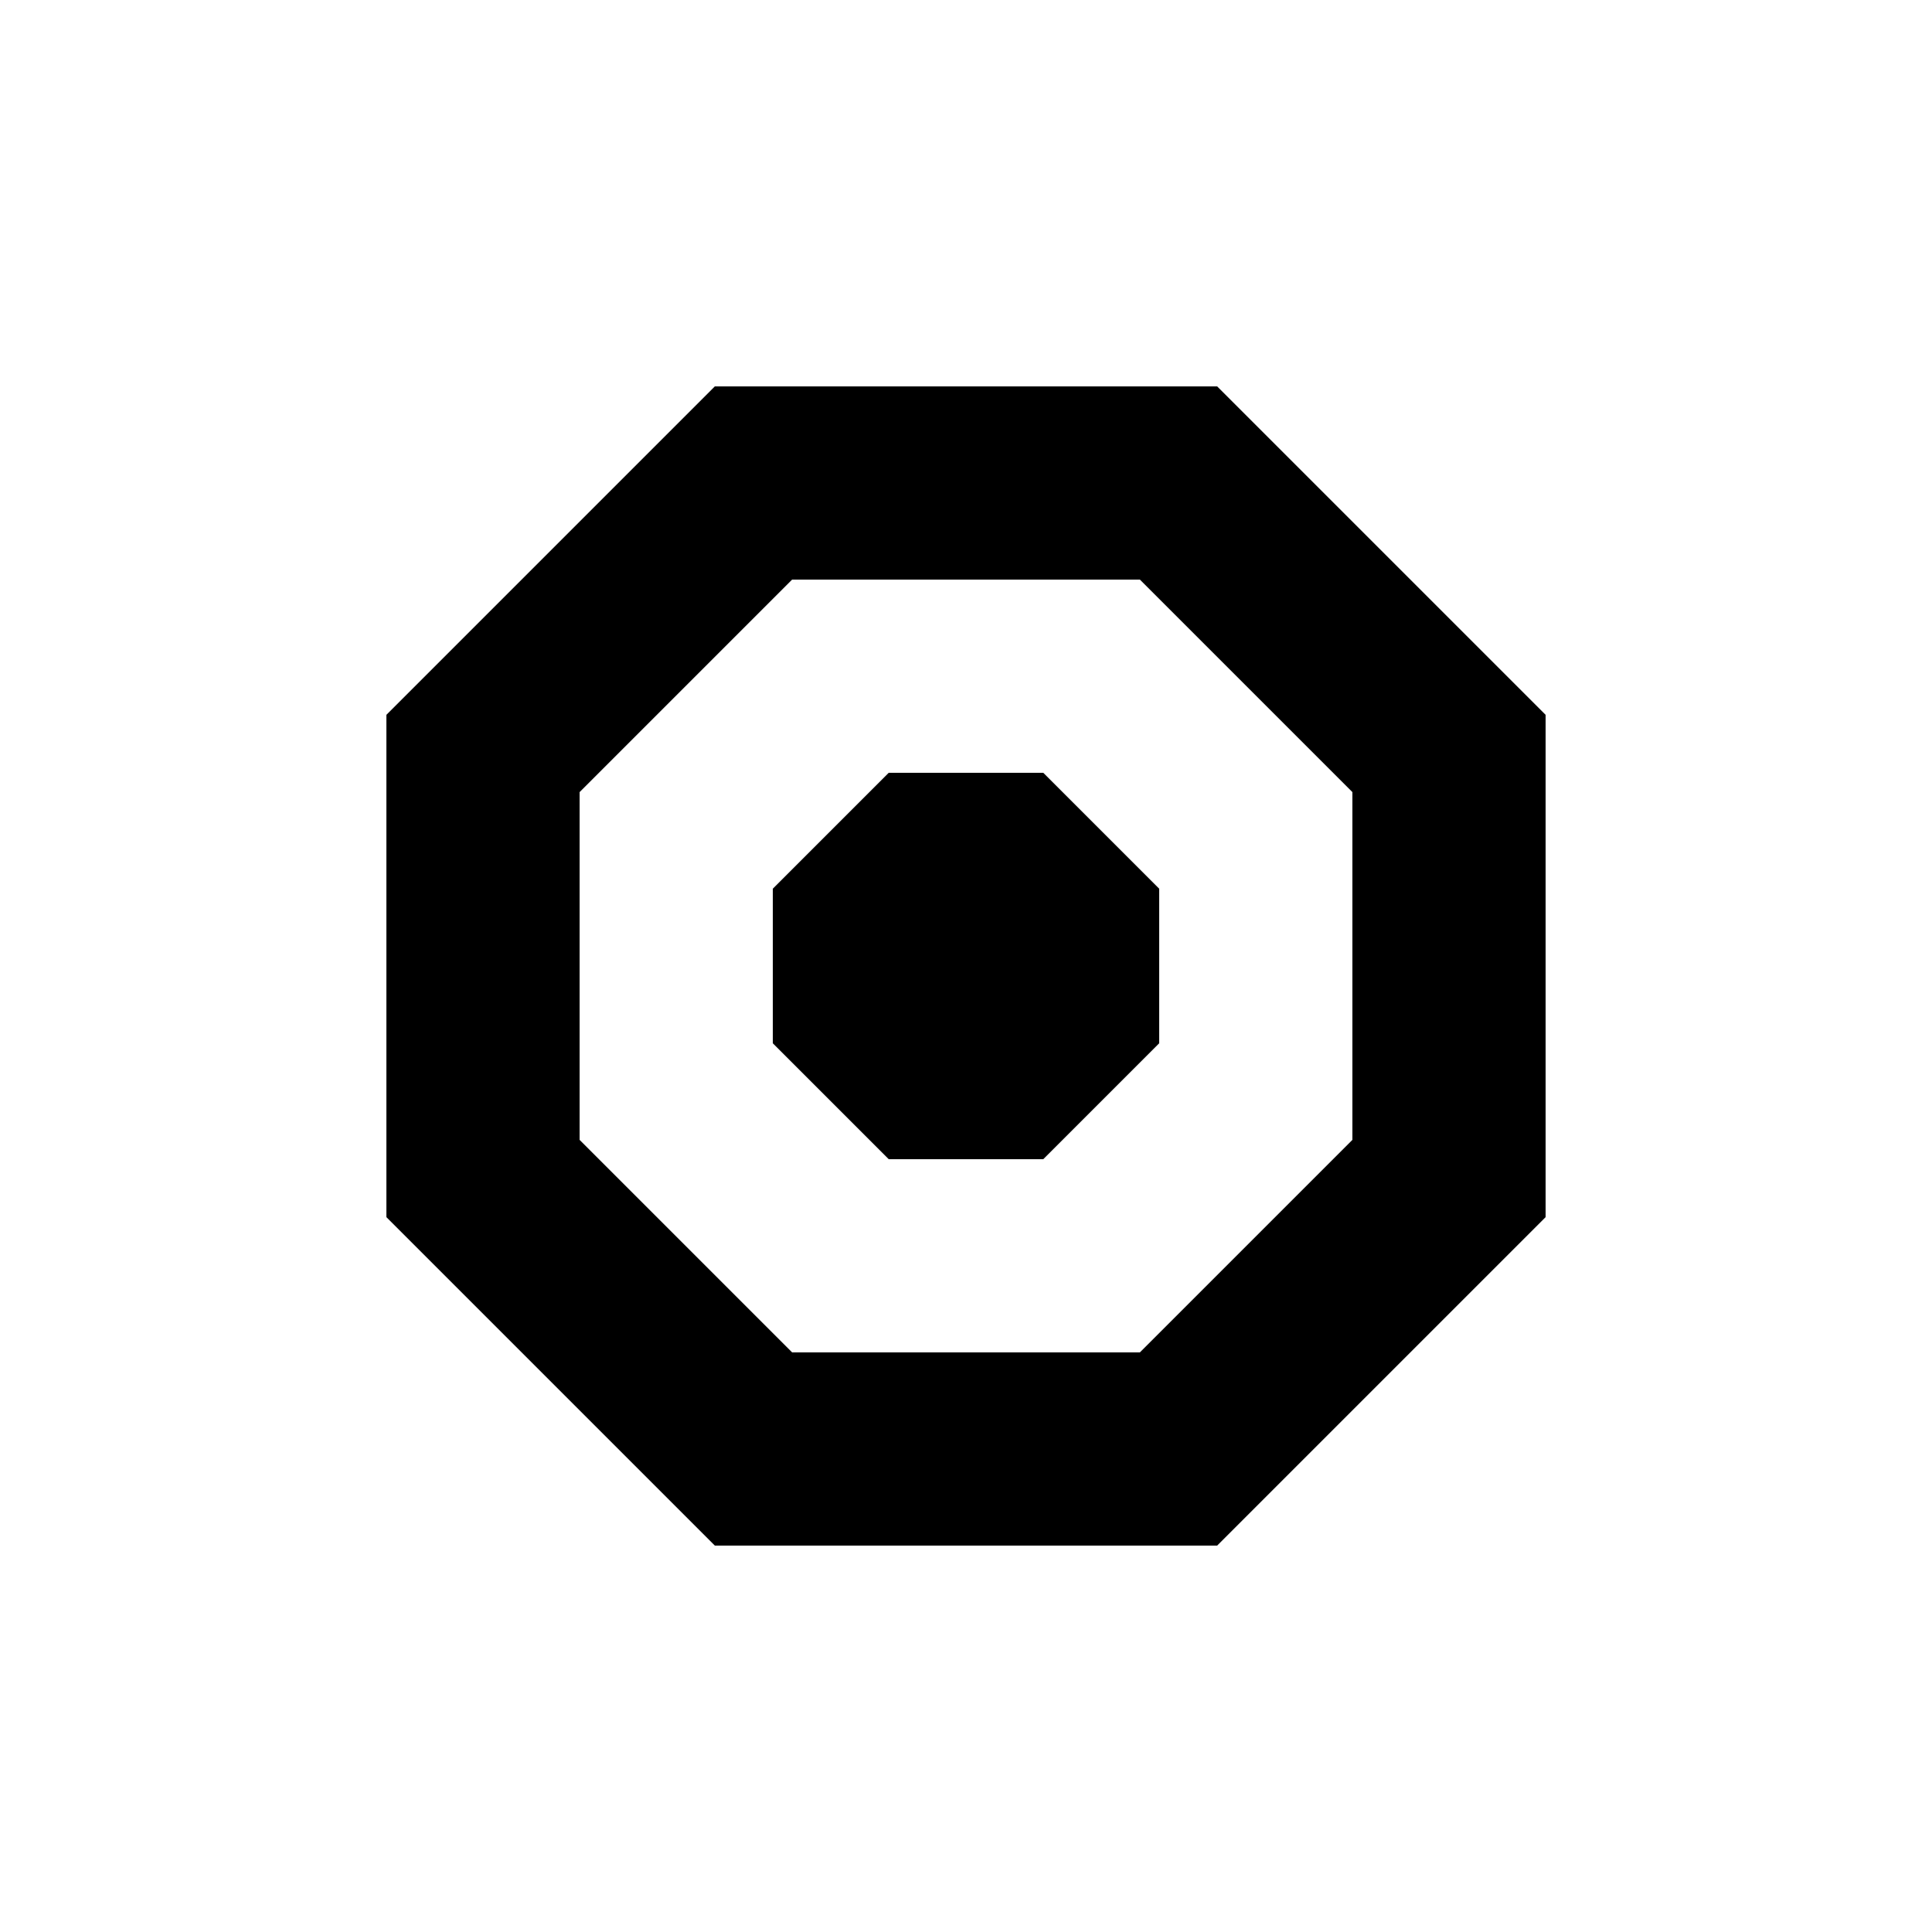 <svg version="1.1" xmlns="http://www.w3.org/2000/svg" viewBox="0 0 100 100"><path stroke="#000000" stroke-width="0" stroke-linejoin="round" stroke-linecap="round" fill="#000000" d="M 59 30 C 53 30 47 30 41 30 C 38 33 33 38 30 41 C 30 47 30 53 30 59 C 33 62 38 67 41 70 C 47 70 53 70 59 70 C 62 67 67 62 70 59 C 70 53 70 47 70 41 C 67 38 62 33 59 30 Z M 54 40 C 56 42 58 44 60 46 C 60 49 60 51 60 54 C 58 56 56 58 54 60 C 51 60 49 60 46 60 C 44 58 42 56 40 54 C 40 51 40 49 40 46 C 42 44 44 42 46 40 C 49 40 51 40 54 40 Z M 63 20 C 68 25 75 32 80 37 C 80 46 80 54 80 63 C 75 68 68 75 63 80 C 54 80 46 80 37 80 C 32 75 25 68 20 63 C 20 54 20 46 20 37 C 25 32 32 25 37 20 C 46 20 54 20 63 20 Z"></path></svg>